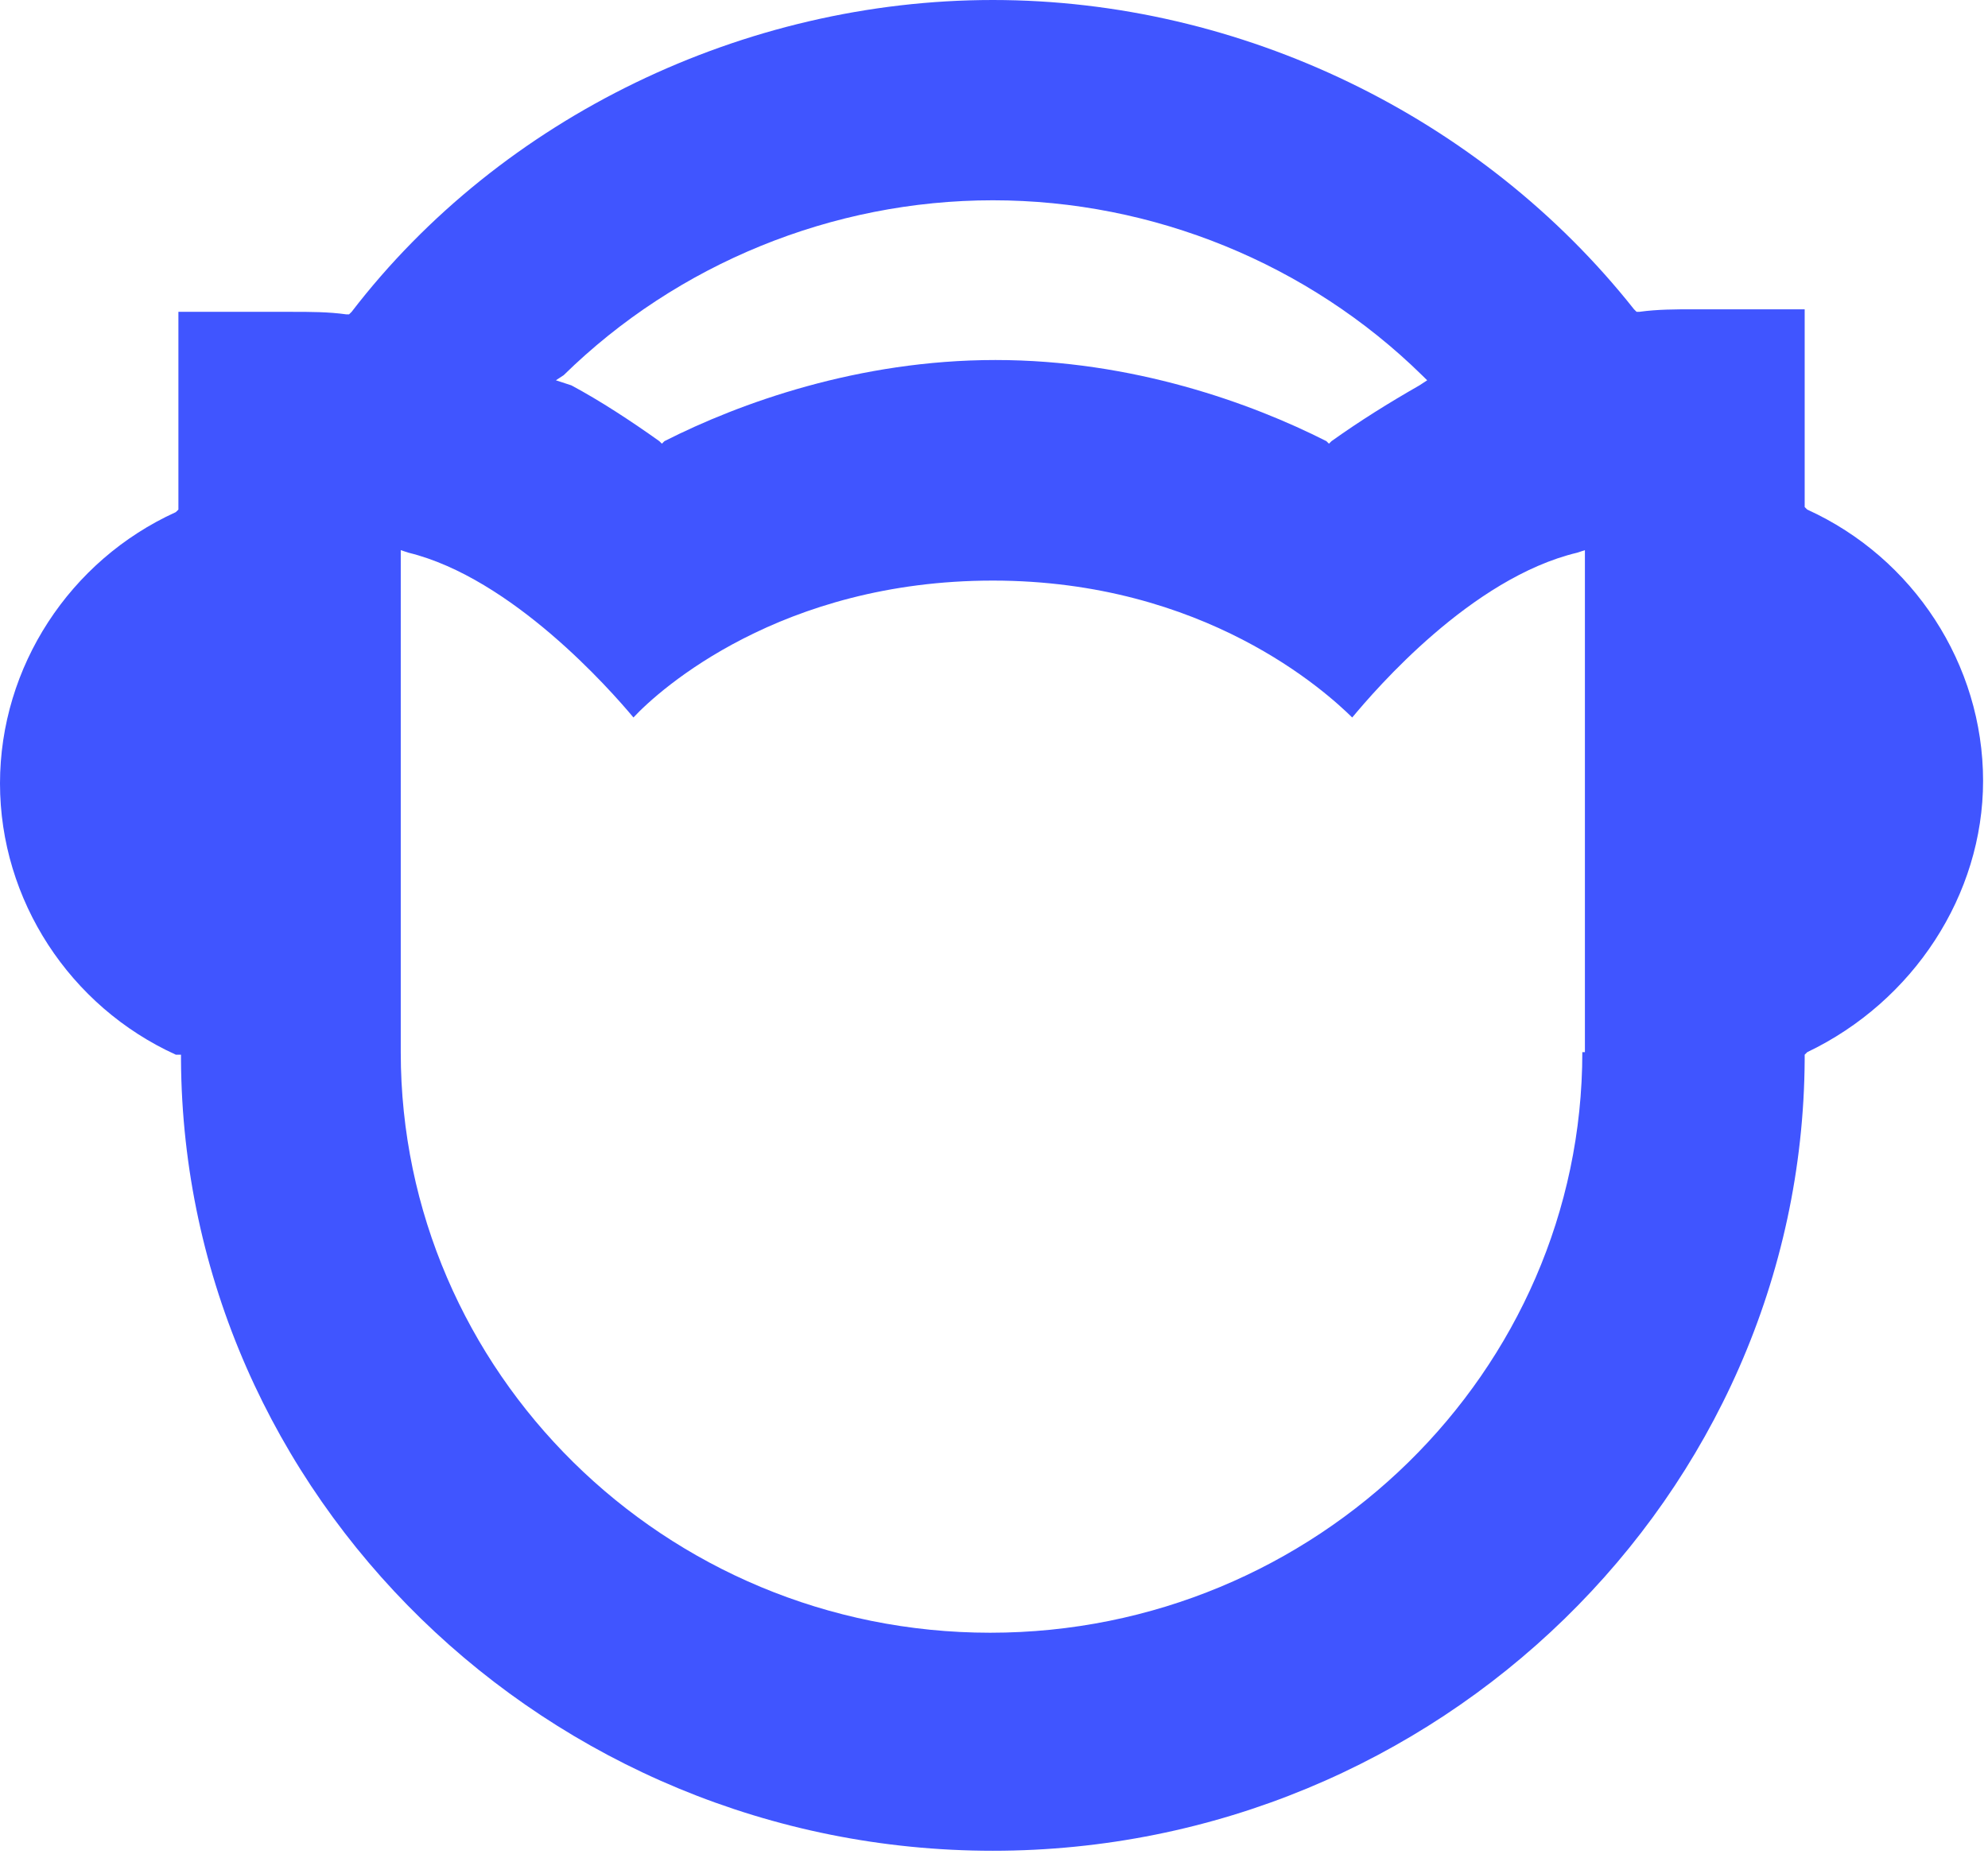 <svg xmlns="http://www.w3.org/2000/svg" fill="none" viewBox="0 0 261 244">
    <g clip-path="url(#a)">
        <path fill="#344BFF" fill-opacity=".941"
              d="M222.336 40.617c-2.376 0-4.753 0-7.128.332h-.34l-.339-.332C194.501 15.314 162.933 0 130.347 0 97.76 0 65.852 15.314 46.164 40.95l-.339.332h-.34c-2.376-.333-4.752-.333-7.128-.333H23.422v25.968l-.34.333C9.165 73.576 0 87.559 0 102.873c0 15.314 9.165 29.297 23.082 35.623h.68v.665c.338 57.263 48.2 103.872 106.585 103.872 58.384 0 106.246-46.609 106.585-103.872v-.665l.339-.333c13.918-6.658 23.083-20.642 23.083-35.623 0-15.315-9.165-29.297-23.083-35.623l-.339-.333V40.616h-14.596ZM73.999 49.272c14.936-14.648 35.302-22.971 56.348-22.971 21.045 0 41.412 8.323 56.347 22.971l.679.666-1.018.666c-4.073 2.33-7.807 4.661-11.541 7.324l-.34.333-.339-.333c-9.844-4.993-25.458-10.653-43.449-10.653-17.99 0-33.605 5.66-43.449 10.653l-.34.333-.339-.333c-3.734-2.663-7.807-5.326-11.541-7.324l-2.036-.666 1.018-.666Zm133.741 88.891c0 41.948-34.963 76.239-77.733 76.239s-77.393-34.291-77.393-76.239V72.244l1.018.333c13.578 3.329 26.477 17.978 29.532 21.64 3.394-3.662 19.348-17.978 47.183-17.978 27.834 0 43.788 14.649 47.183 17.978 3.054-3.662 15.614-18.311 29.531-21.64l1.018-.333v65.919h-.339Z"/>
    </g>
    <defs>
        <clipPath id="a">
            <path fill="#fff" d="M0 0h261v244H0z"/>
        </clipPath>
    </defs>
</svg>